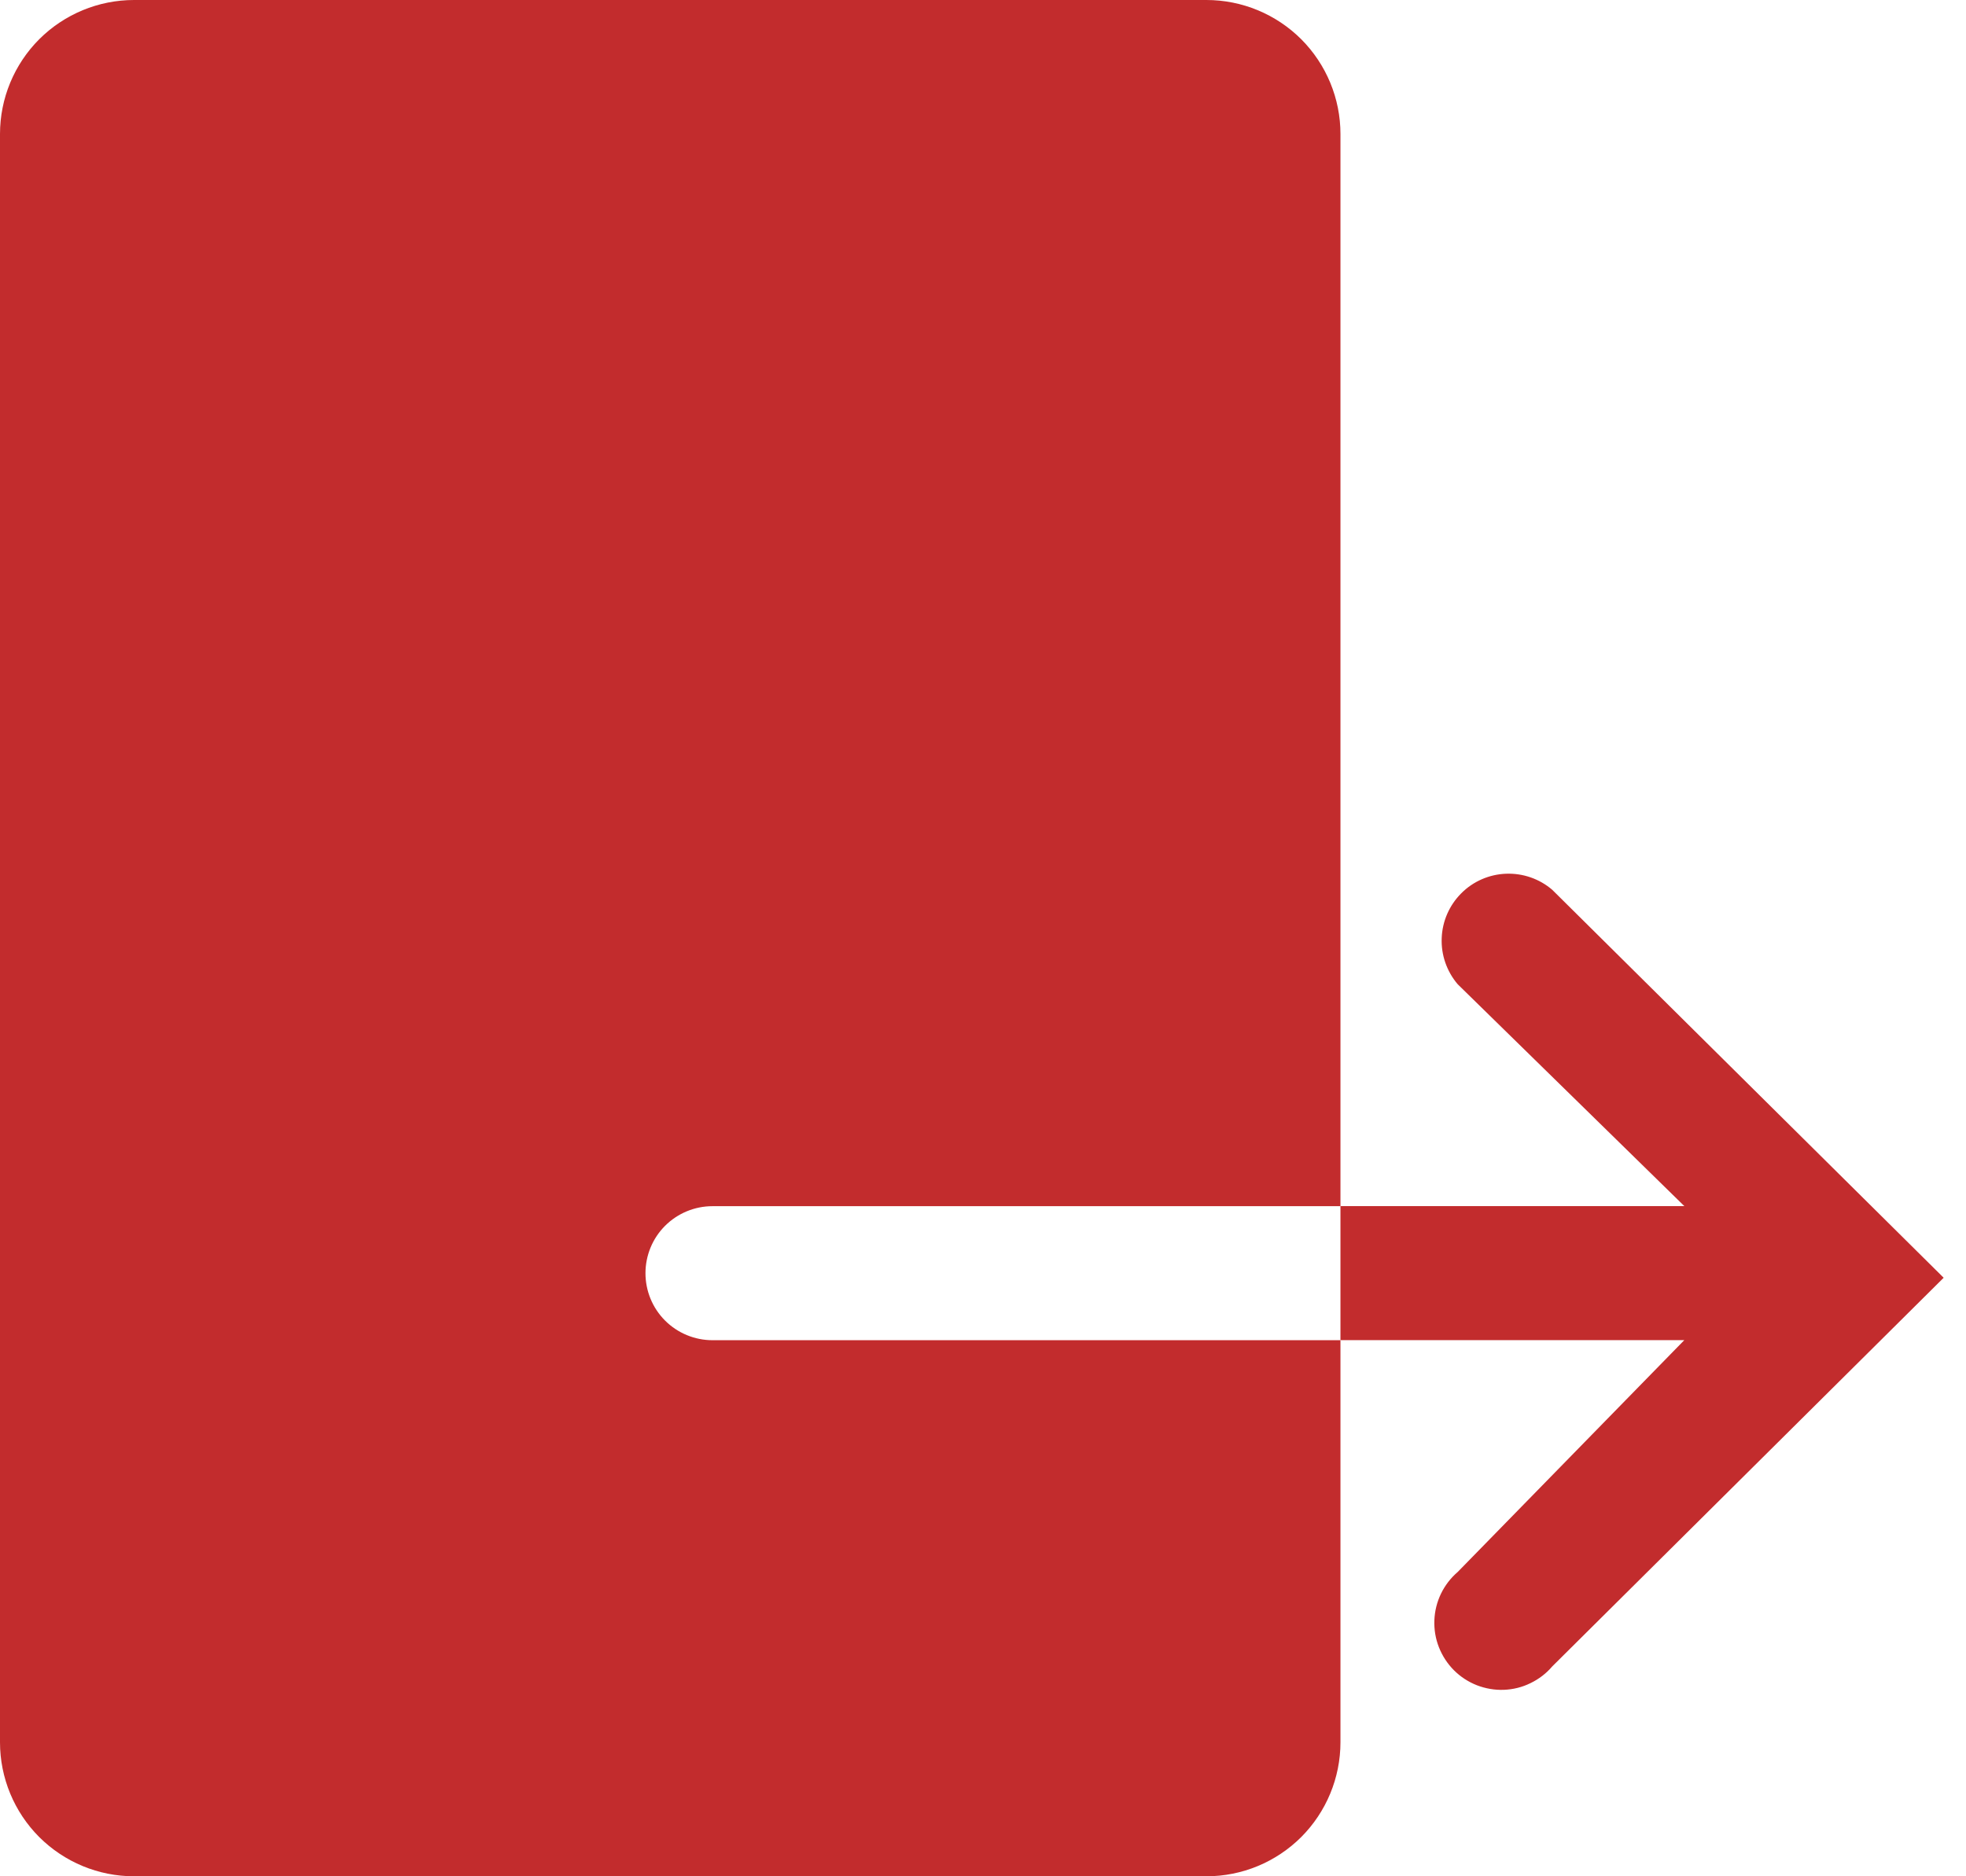 <svg width="22" height="21" viewBox="0 0 22 21" fill="none" xmlns="http://www.w3.org/2000/svg">
<path d="M13.5 0H1.5C1.102 0 0.721 0.158 0.439 0.439C0.158 0.721 0 1.102 0 1.5V19.5C0 19.898 0.158 20.279 0.439 20.561C0.721 20.842 1.102 21 1.5 21H13.5C13.898 21 14.279 20.842 14.561 20.561C14.842 20.279 15 19.898 15 19.5V15H7.973C7.774 15 7.583 14.921 7.442 14.78C7.302 14.64 7.223 14.449 7.223 14.25C7.223 14.051 7.302 13.86 7.442 13.72C7.583 13.579 7.774 13.5 7.973 13.5H15V1.5C15 1.102 14.842 0.721 14.561 0.439C14.279 0.158 13.898 0 13.5 0Z" fill="#C22C2D"/>
<path d="M17.37 9.959C17.227 9.836 17.042 9.772 16.853 9.779C16.665 9.786 16.485 9.864 16.352 9.998C16.218 10.132 16.14 10.311 16.133 10.499C16.125 10.688 16.19 10.873 16.312 11.016L18.848 13.499H15V14.999H18.848L16.312 17.594C16.234 17.661 16.17 17.744 16.125 17.837C16.08 17.93 16.055 18.031 16.051 18.134C16.047 18.238 16.064 18.341 16.102 18.437C16.14 18.533 16.197 18.621 16.27 18.694C16.343 18.767 16.43 18.824 16.527 18.862C16.623 18.899 16.726 18.917 16.829 18.913C16.933 18.909 17.034 18.884 17.127 18.838C17.22 18.793 17.303 18.73 17.37 18.651L21.75 14.301L17.37 9.959Z" fill="#C22C2D"/>
</svg>
